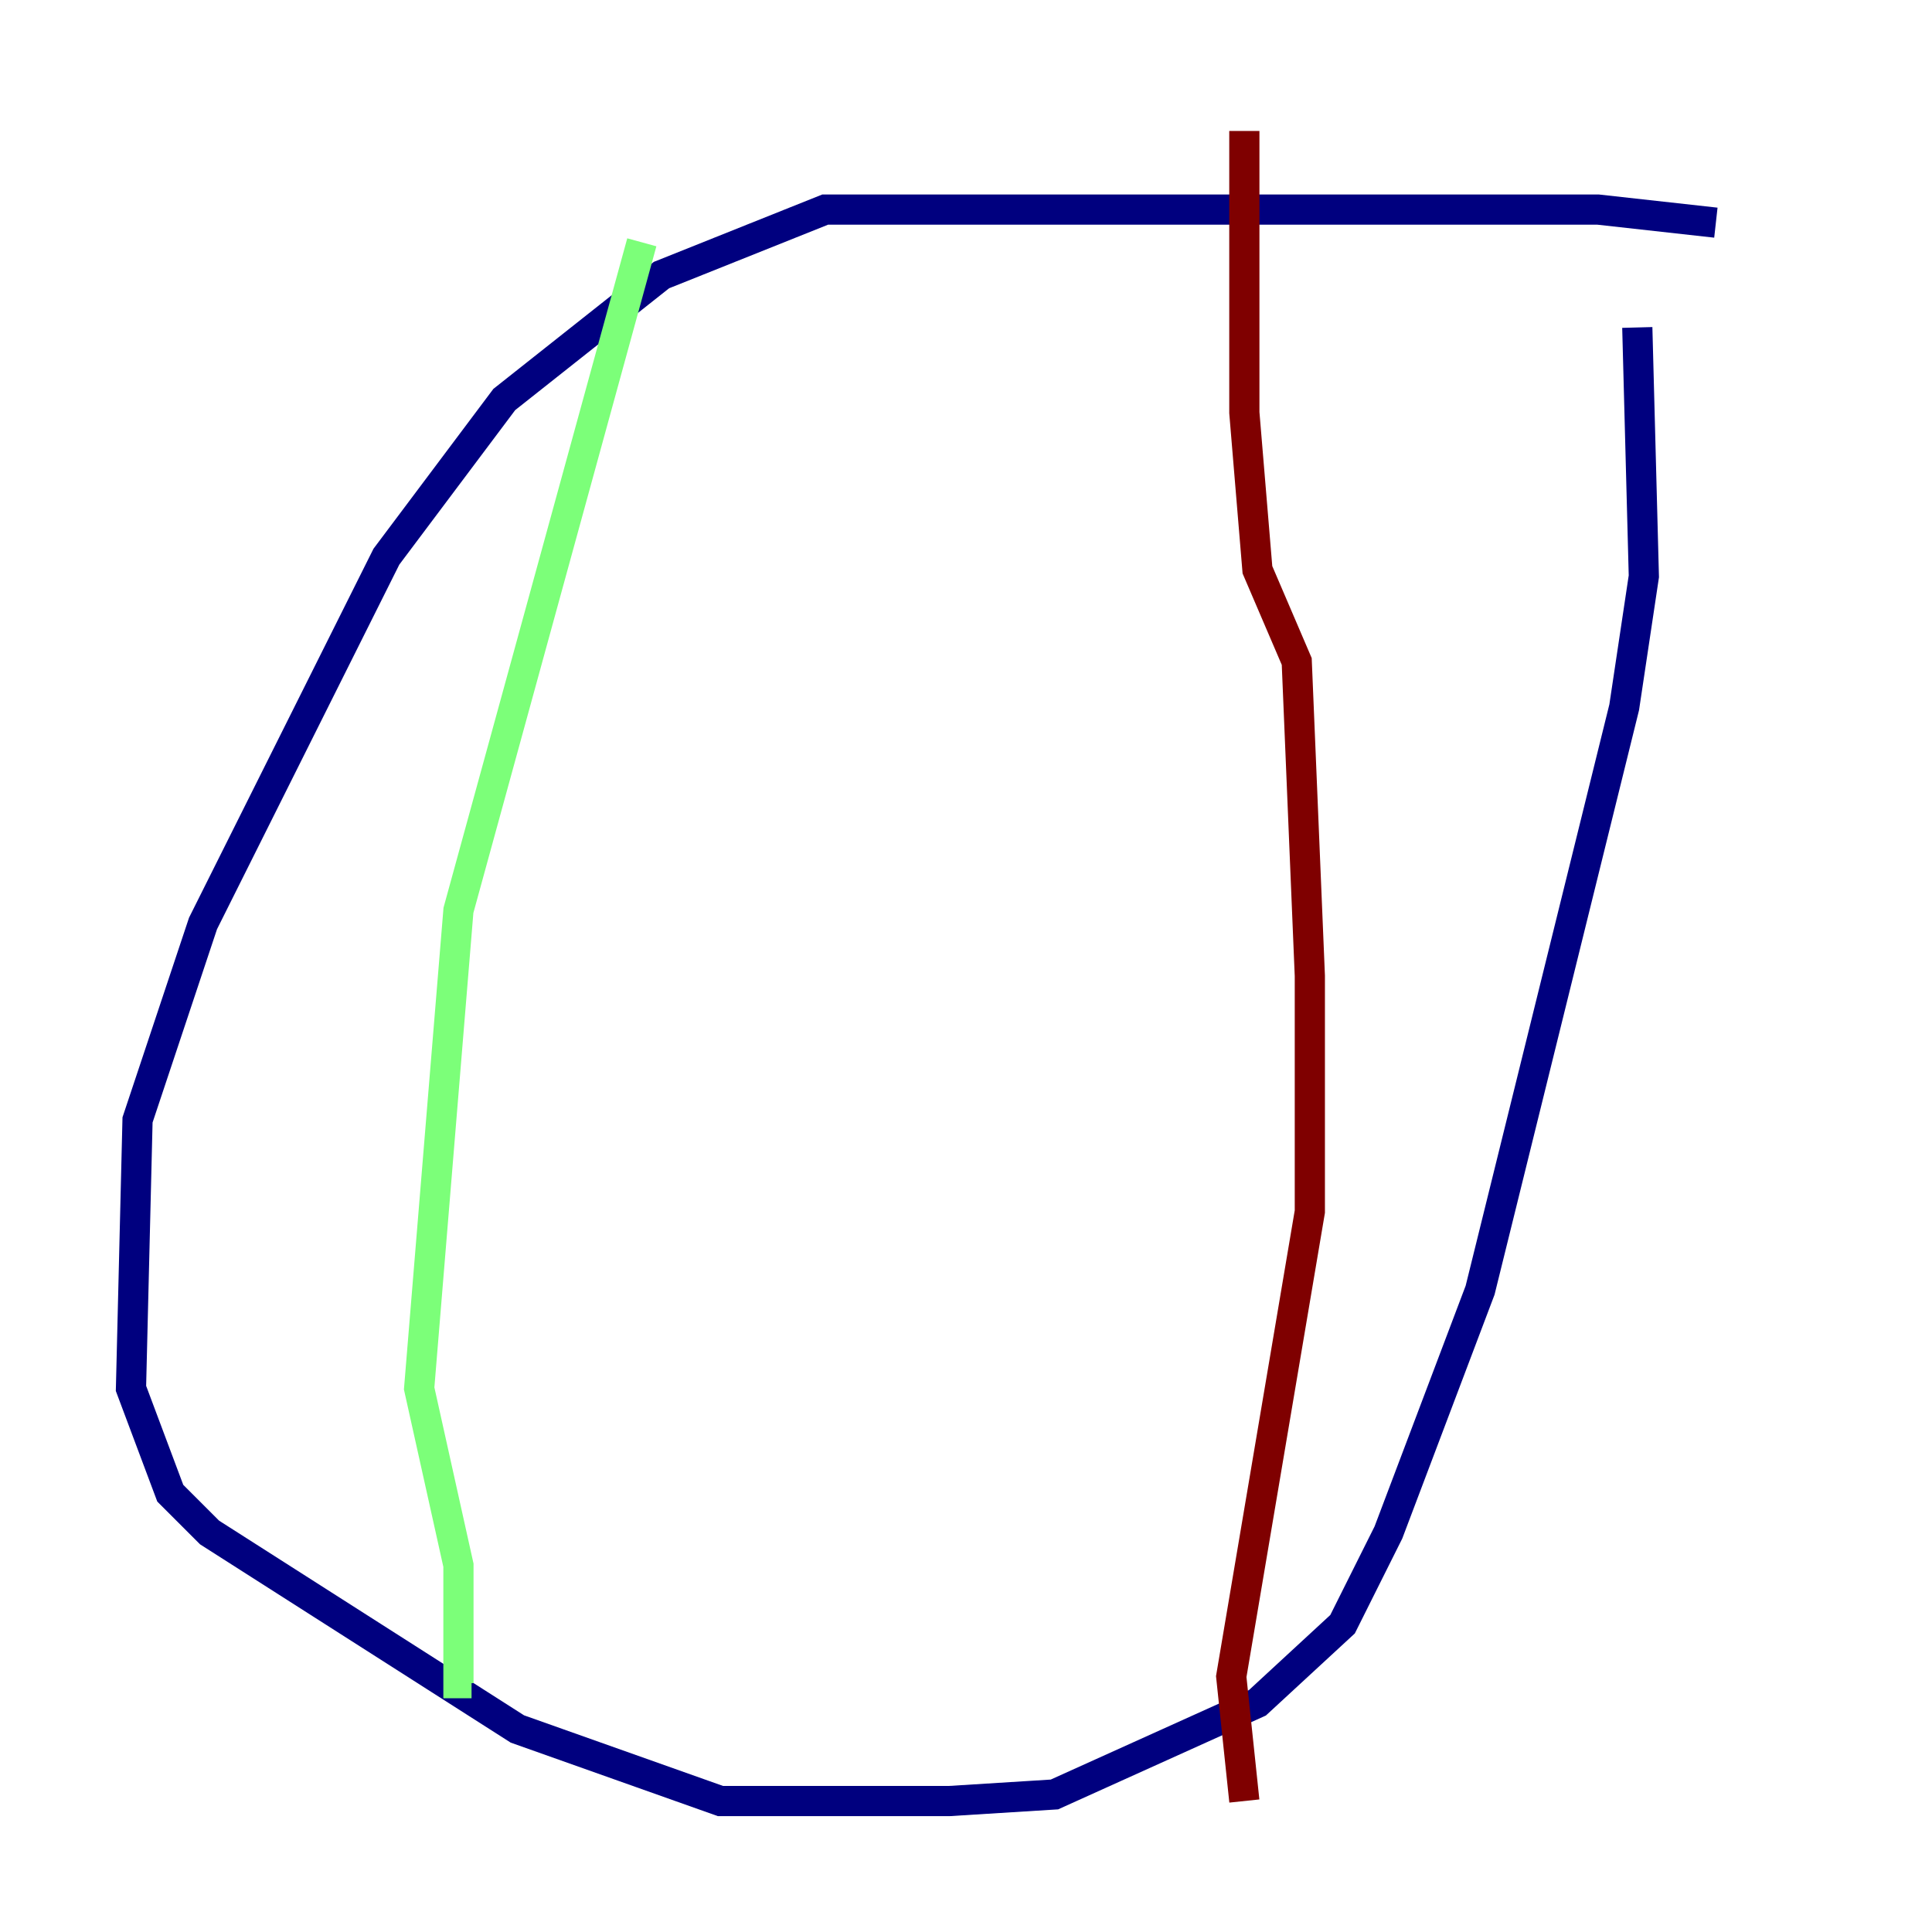 <?xml version="1.0" encoding="utf-8" ?>
<svg baseProfile="tiny" height="128" version="1.2" viewBox="0,0,128,128" width="128" xmlns="http://www.w3.org/2000/svg" xmlns:ev="http://www.w3.org/2001/xml-events" xmlns:xlink="http://www.w3.org/1999/xlink"><defs /><polyline fill="none" points="113.681,14.752 105.871,13.885 54.671,13.885 43.824,18.224 33.41,26.468 25.6,36.881 13.451,61.18 9.112,74.197 8.678,91.986 11.281,98.929 13.885,101.532 34.278,114.549 47.729,119.322 62.915,119.322 69.858,118.888 83.308,112.814 88.949,107.607 91.986,101.532 98.061,85.478 107.607,46.861 108.909,38.183 108.475,21.695" stroke="#00007f" stroke-width="2" /><polyline fill="none" points="42.522,16.054 30.373,60.312 27.77,91.986 30.373,103.702 30.373,111.512 31.241,111.512" stroke="#7cff79" stroke-width="2" /><polyline fill="none" points="82.441,8.678 82.441,27.336 83.308,37.749 85.912,43.824 86.78,64.651 86.78,80.271 81.573,111.078 82.441,119.322" stroke="#7f0000" stroke-width="2" /></svg>